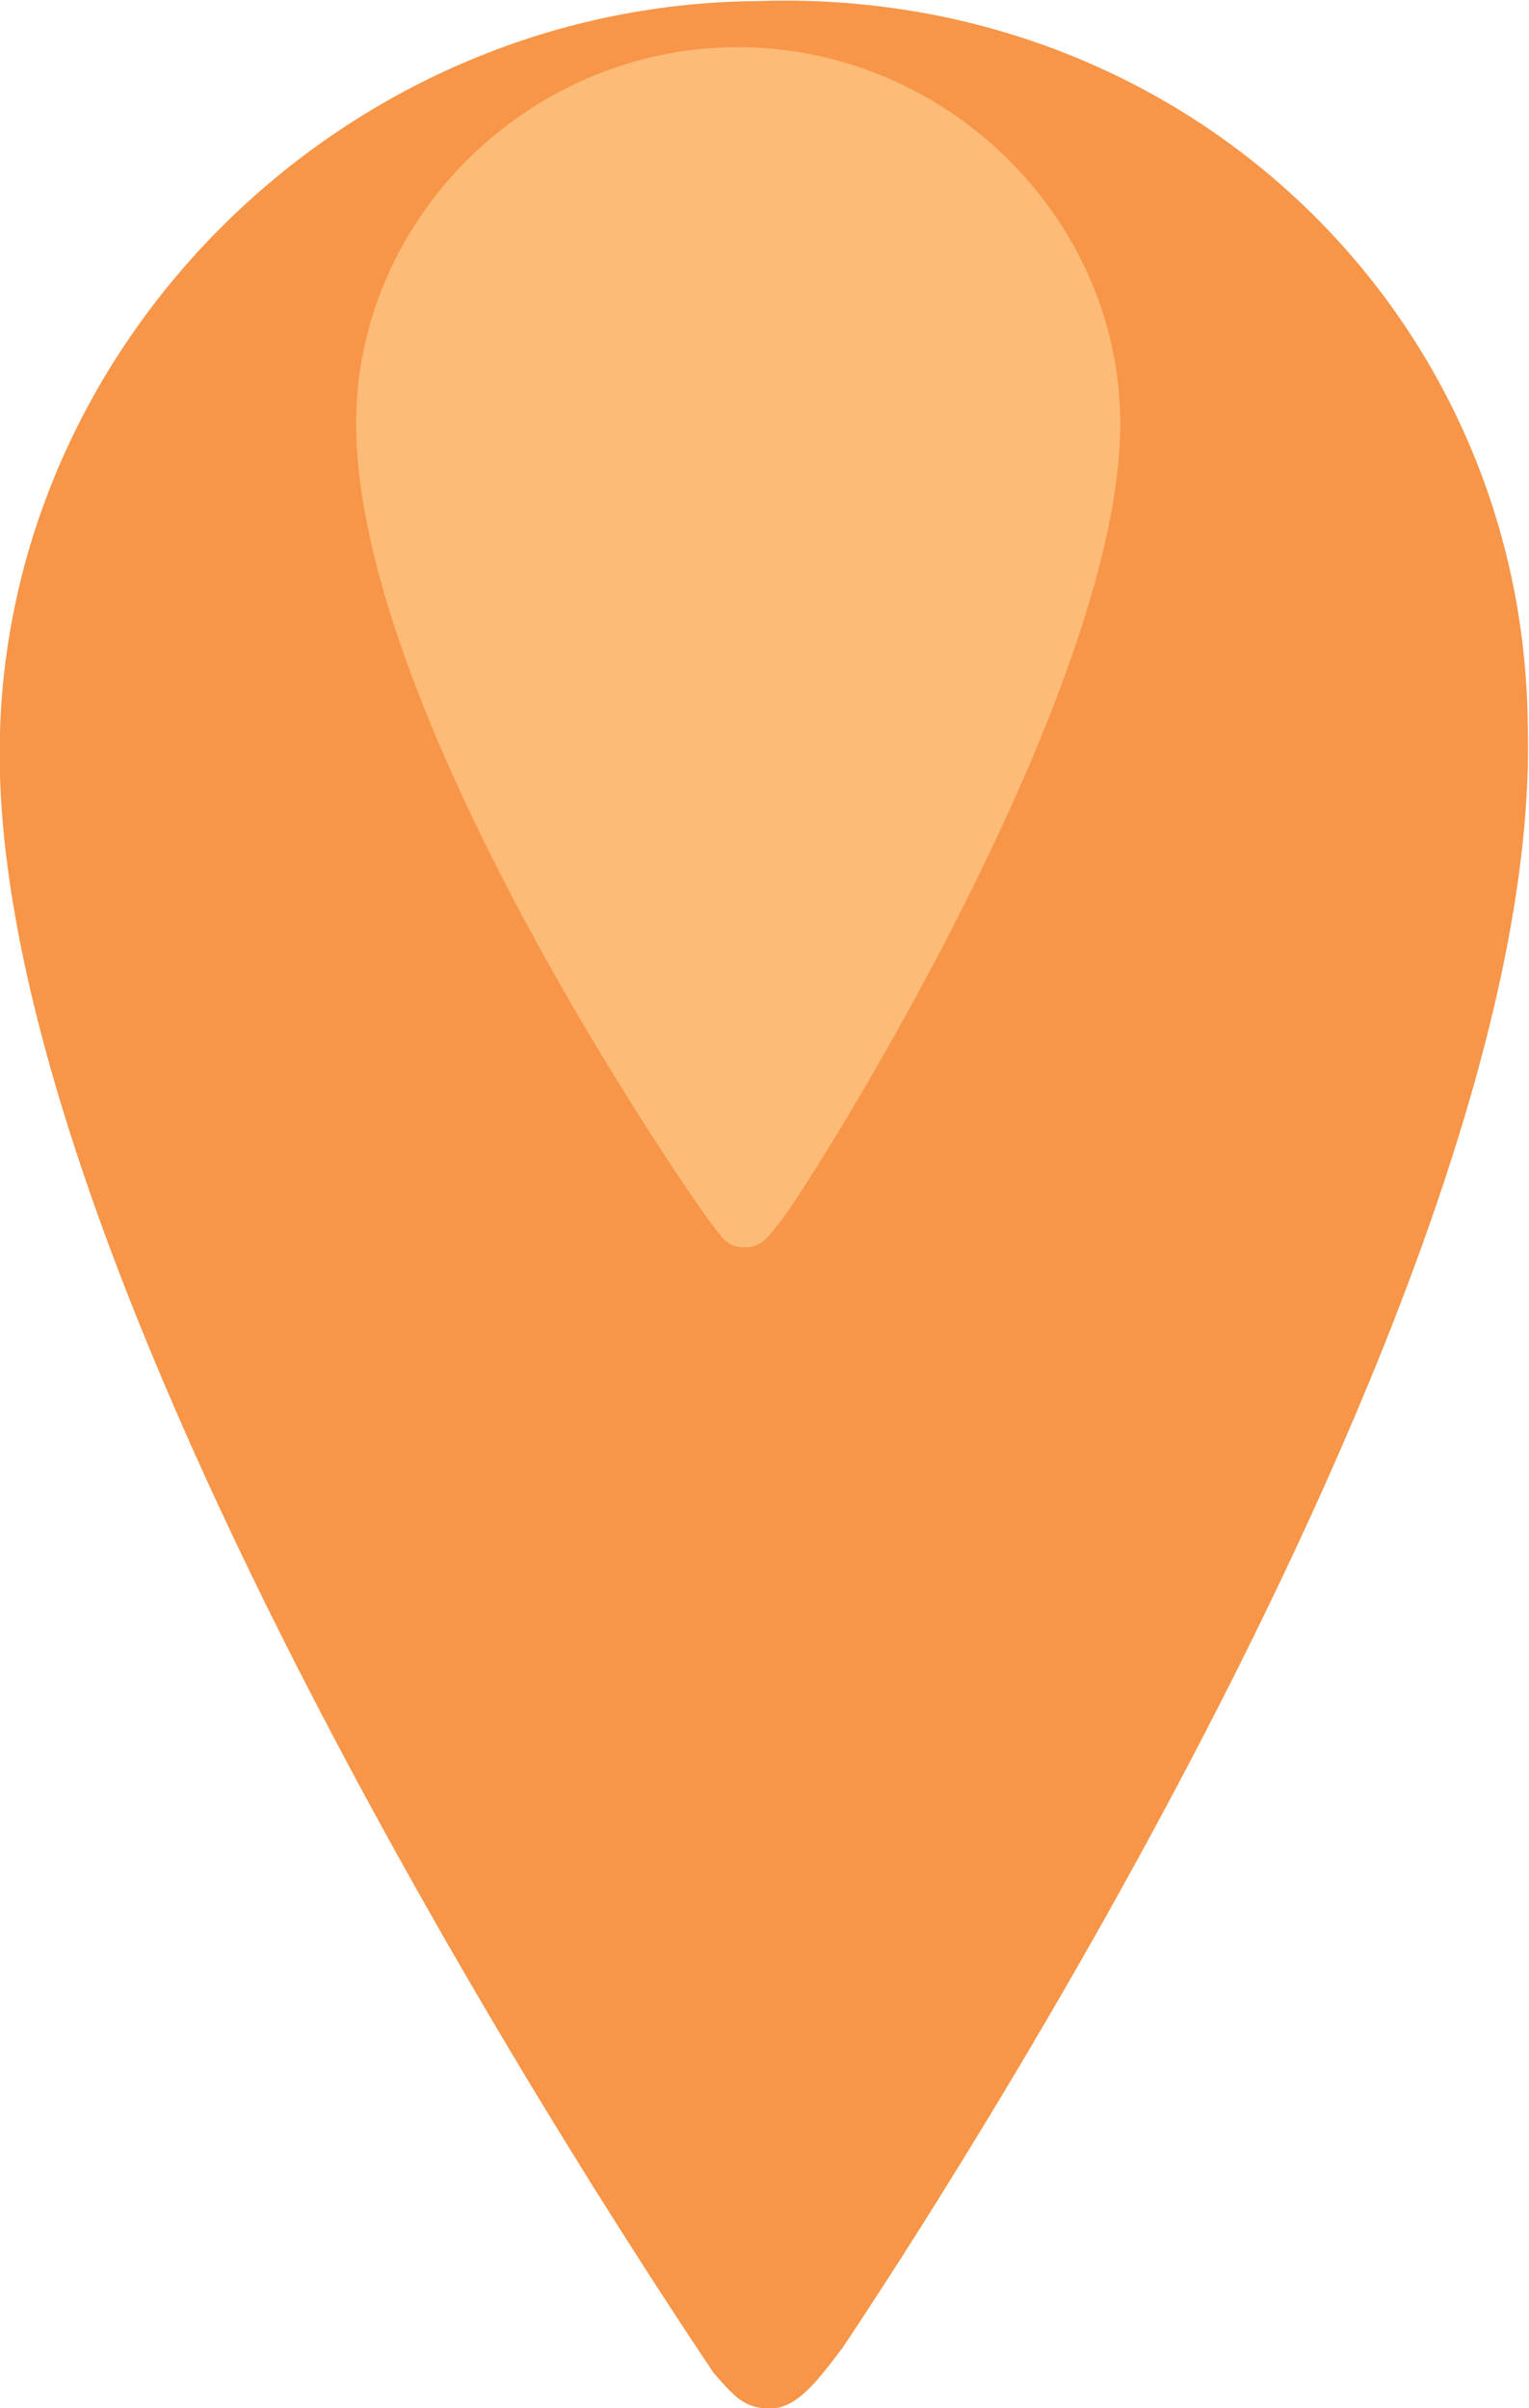 <?xml version="1.0" encoding="UTF-8" standalone="no"?>
<svg
   xmlns:dc="http://purl.org/dc/elements/1.1/"
   xmlns:cc="http://creativecommons.org/ns#"
   xmlns:rdf="http://www.w3.org/1999/02/22-rdf-syntax-ns#"
   xmlns:svg="http://www.w3.org/2000/svg"
   xmlns="http://www.w3.org/2000/svg"
   xmlns:sodipodi="http://sodipodi.sourceforge.net/DTD/sodipodi-0.dtd"
   xmlns:inkscape="http://www.inkscape.org/namespaces/inkscape"
   width="78.597mm"
   height="123.787mm"
   viewBox="0 0 78.597 123.787"
   version="1.1"
   id="svg1364"
   sodipodi:docname="SpaceShipFireL.svg"
   inkscape:version="1.0.1 (3bc2e813f5, 2020-09-07)">
  <defs
     id="defs1358">
    <clipPath
       clipPathUnits="userSpaceOnUse"
       id="clipPath942">
      <rect
         style="fill:#800000;fill-opacity:1;stroke-width:1.287"
         id="rect944"
         width="647.072"
         height="654.257"
         x="-214.203"
         y="-463.29"
         transform="rotate(45.484)" />
    </clipPath>
  </defs>
  <sodipodi:namedview
     id="base"
     pagecolor="#ffffff"
     bordercolor="#666666"
     borderopacity="1.0"
     inkscape:pageopacity="0.0"
     inkscape:pageshadow="2"
     inkscape:zoom="0.7"
     inkscape:cx="429.94683"
     inkscape:cy="317.54402"
     inkscape:document-units="mm"
     inkscape:current-layer="g823"
     inkscape:document-rotation="0"
     showgrid="false"
     inkscape:window-width="2560"
     inkscape:window-height="1377"
     inkscape:window-x="-8"
     inkscape:window-y="-8"
     inkscape:window-maximized="1"
     fit-margin-top="0"
     fit-margin-left="0"
     fit-margin-right="0"
     fit-margin-bottom="0" />
  <g
     inkscape:label="Layer 1"
     inkscape:groupmode="layer"
     id="layer1"
     transform="translate(-65.701,-173.213)">
    <g
       id="g823"
       transform="matrix(0.509,-0.51,0.518,0.502,22.983,160.779)"
       clip-path="url(#clipPath942)">
      <g
         id="g12"
         transform="matrix(0.996,0,0,0.996,-57.604,-295.075)">
        <path
           style="fill:#f79548"
           d="m 124.509,388.978 c -20.945,-20.945 -55.855,-20.945 -76.8,0 C 18.618,418.069 1.147,503.063 0.344,506.62 0.128,509.062 0.116,509.949 1.164,511.16 c 1.302,1.505 3.651,1.212 6.939,0.753 C 11.604,511.193 96.582,494.869 125.673,464.615 c 20.945,-20.946 20.945,-54.692 -1.164,-75.637 z"
           id="path10"
           sodipodi:nodetypes="cscsccc" />
      </g>
      <path
         style="fill:#fcbb76;stroke-width:0.996"
         d="m 62.942,93.542 c -10.432,-10.432 -27.818,-10.432 -38.25,0 C 9.624,108.61 1.646,150.343 1.51,151.497 c -0.135,1.139 -0.536,2.051 0.48,3.004 0.885,0.911 1.837,0.555 2.997,0.473 2.315,-0.163 44.045,-9.273 57.955,-23.182 10.432,-10.431 10.432,-27.818 0,-38.25 z"
         id="path14"
         sodipodi:nodetypes="ssscscs" />
    </g>
  </g>
</svg>
